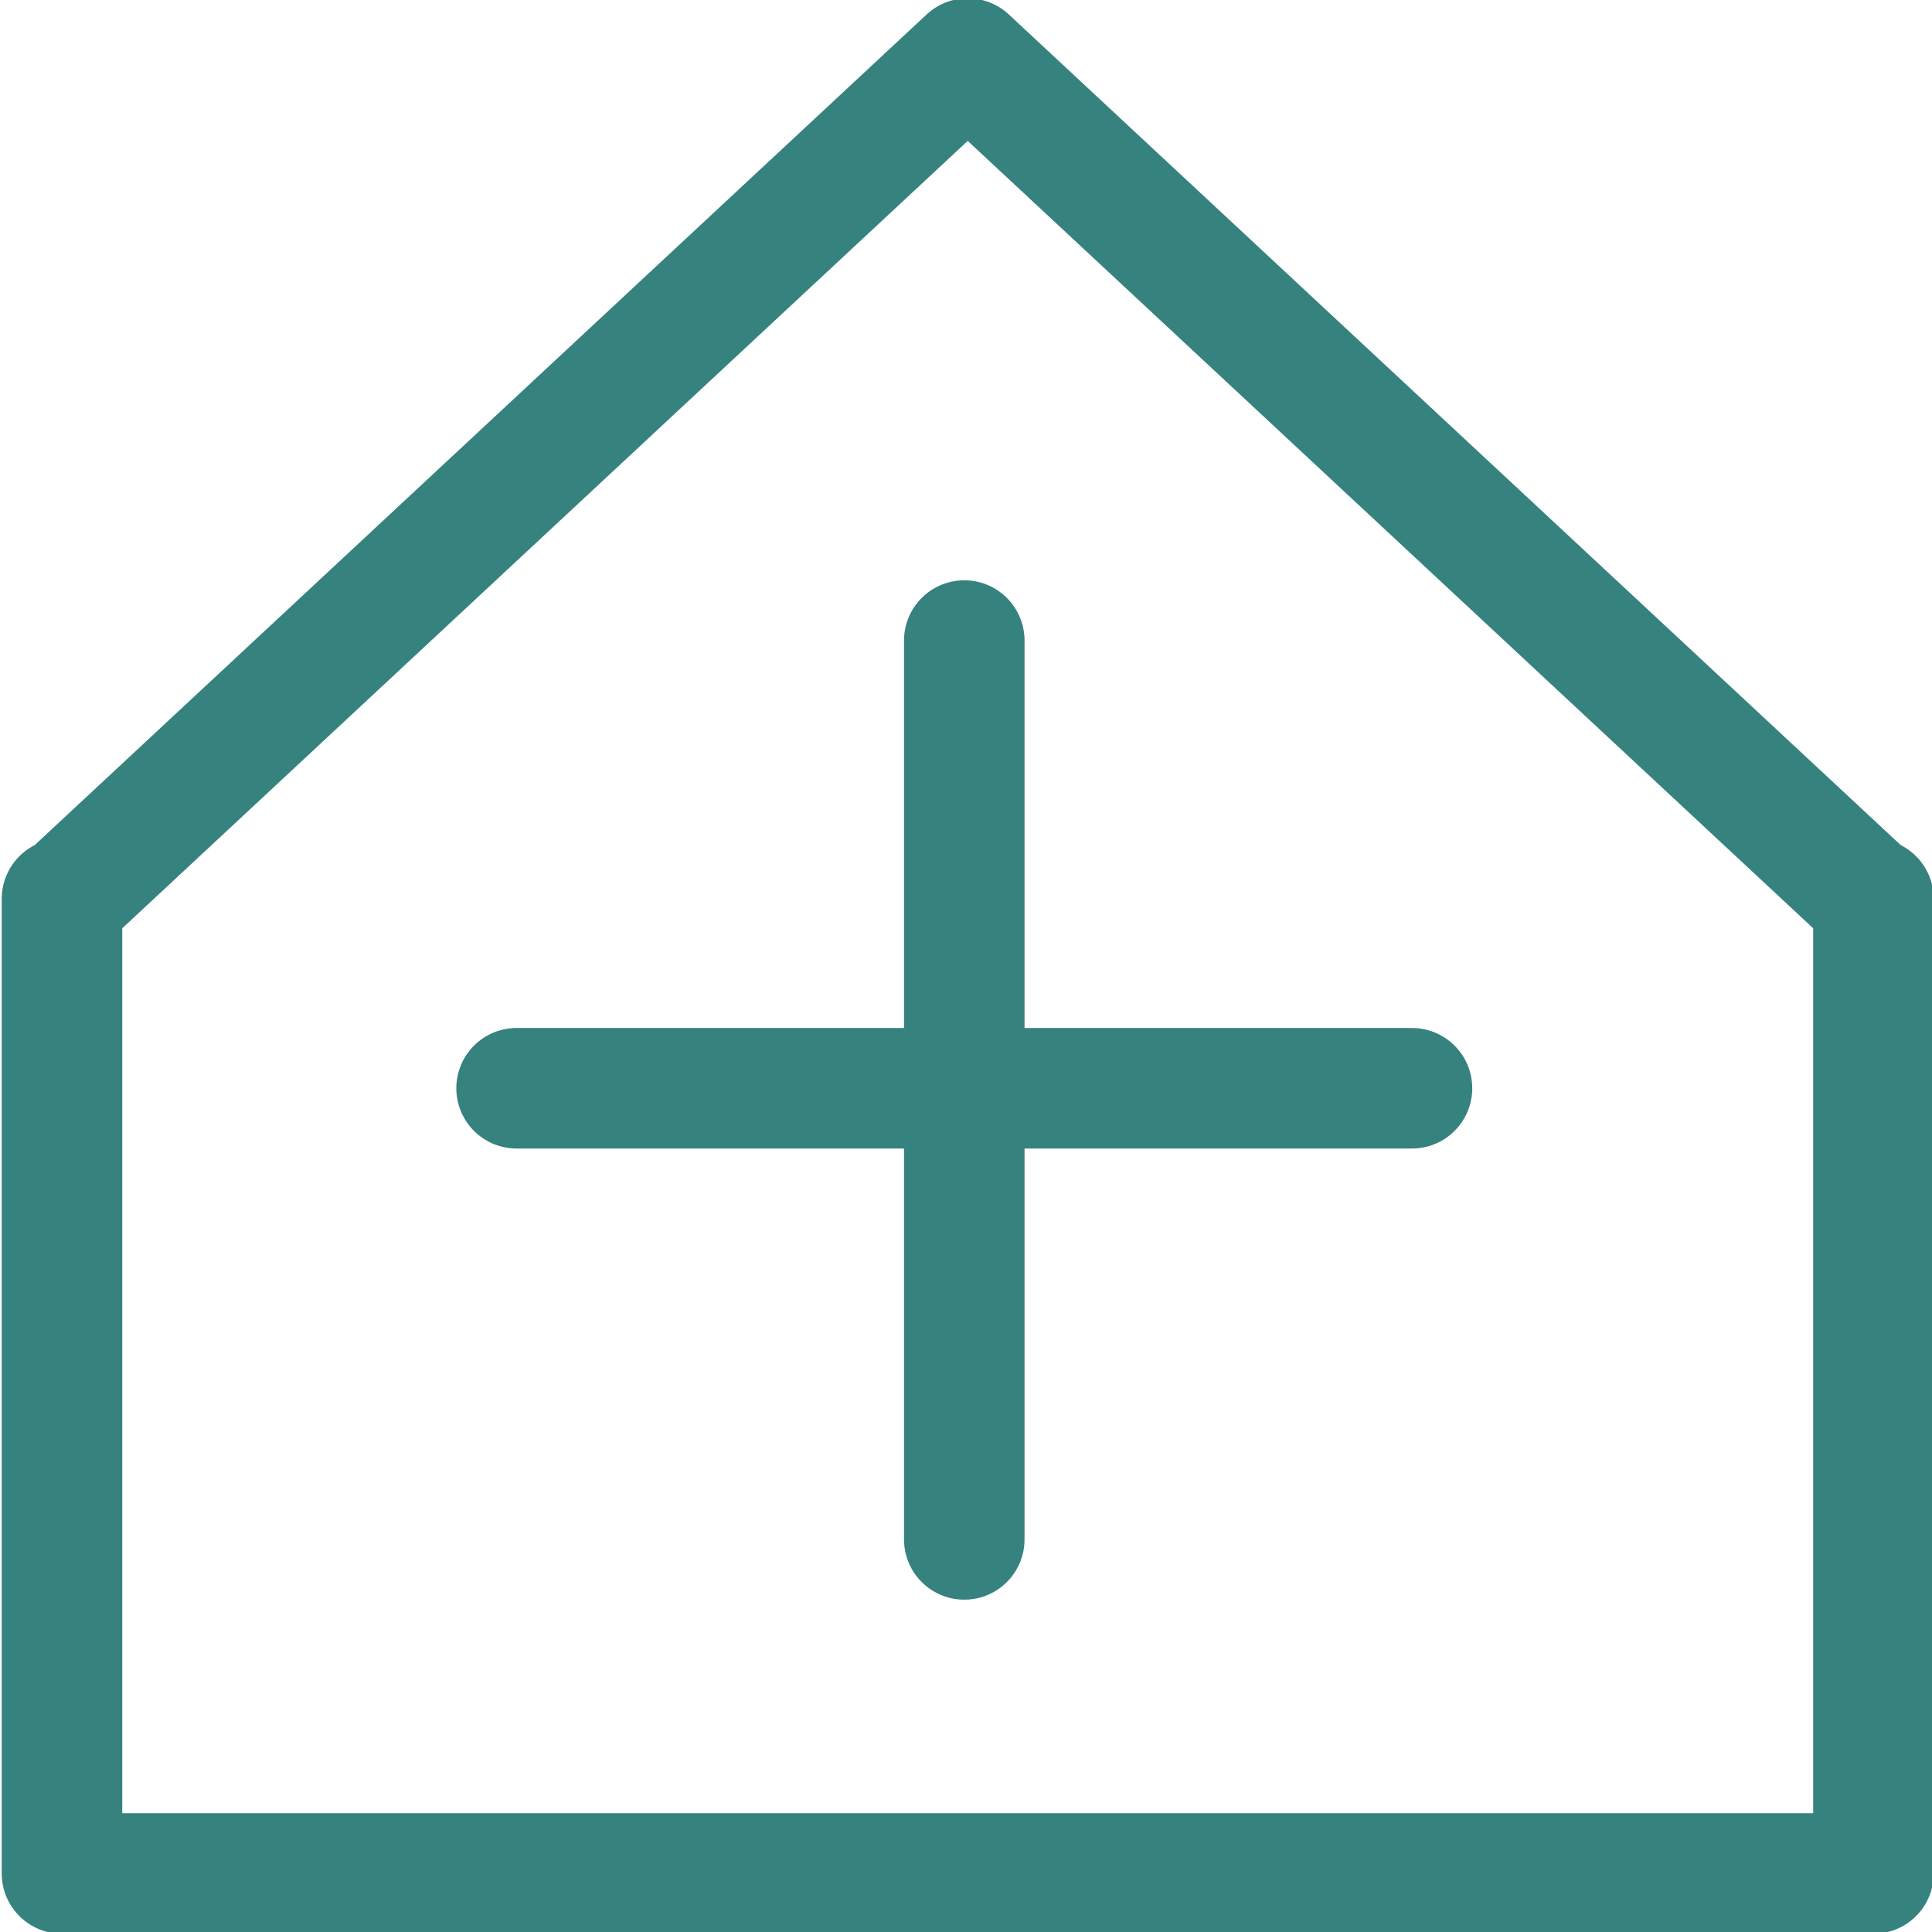 <?xml version="1.0" encoding="utf-8"?>
<!-- Generator: Adobe Illustrator 26.3.1, SVG Export Plug-In . SVG Version: 6.00 Build 0)  -->
<svg version="1.1" id="Layer_2" xmlns="http://www.w3.org/2000/svg" xmlns:xlink="http://www.w3.org/1999/xlink" x="0px" y="0px"
	 viewBox="0 0 56.1 56.1" style="enable-background:new 0 0 56.1 56.1;" xml:space="preserve">
<style type="text/css">
	.st0{fill:none;stroke:#36827F;stroke-width:3.5;stroke-linecap:round;stroke-linejoin:round;}
</style>
<g id="New_Listing">
	<g>
		<polygon class="st0" points="54.4,26.1 54.4,54.4 1.8,54.4 1.8,26.1 1.9,26.1 28.1,1.7 54.3,26.1 		"/>
		<line class="st0" x1="28" y1="18.6" x2="28" y2="44.7"/>
		<line class="st0" x1="41" y1="31.6" x2="15" y2="31.6"/>
	</g>
</g>
</svg>
